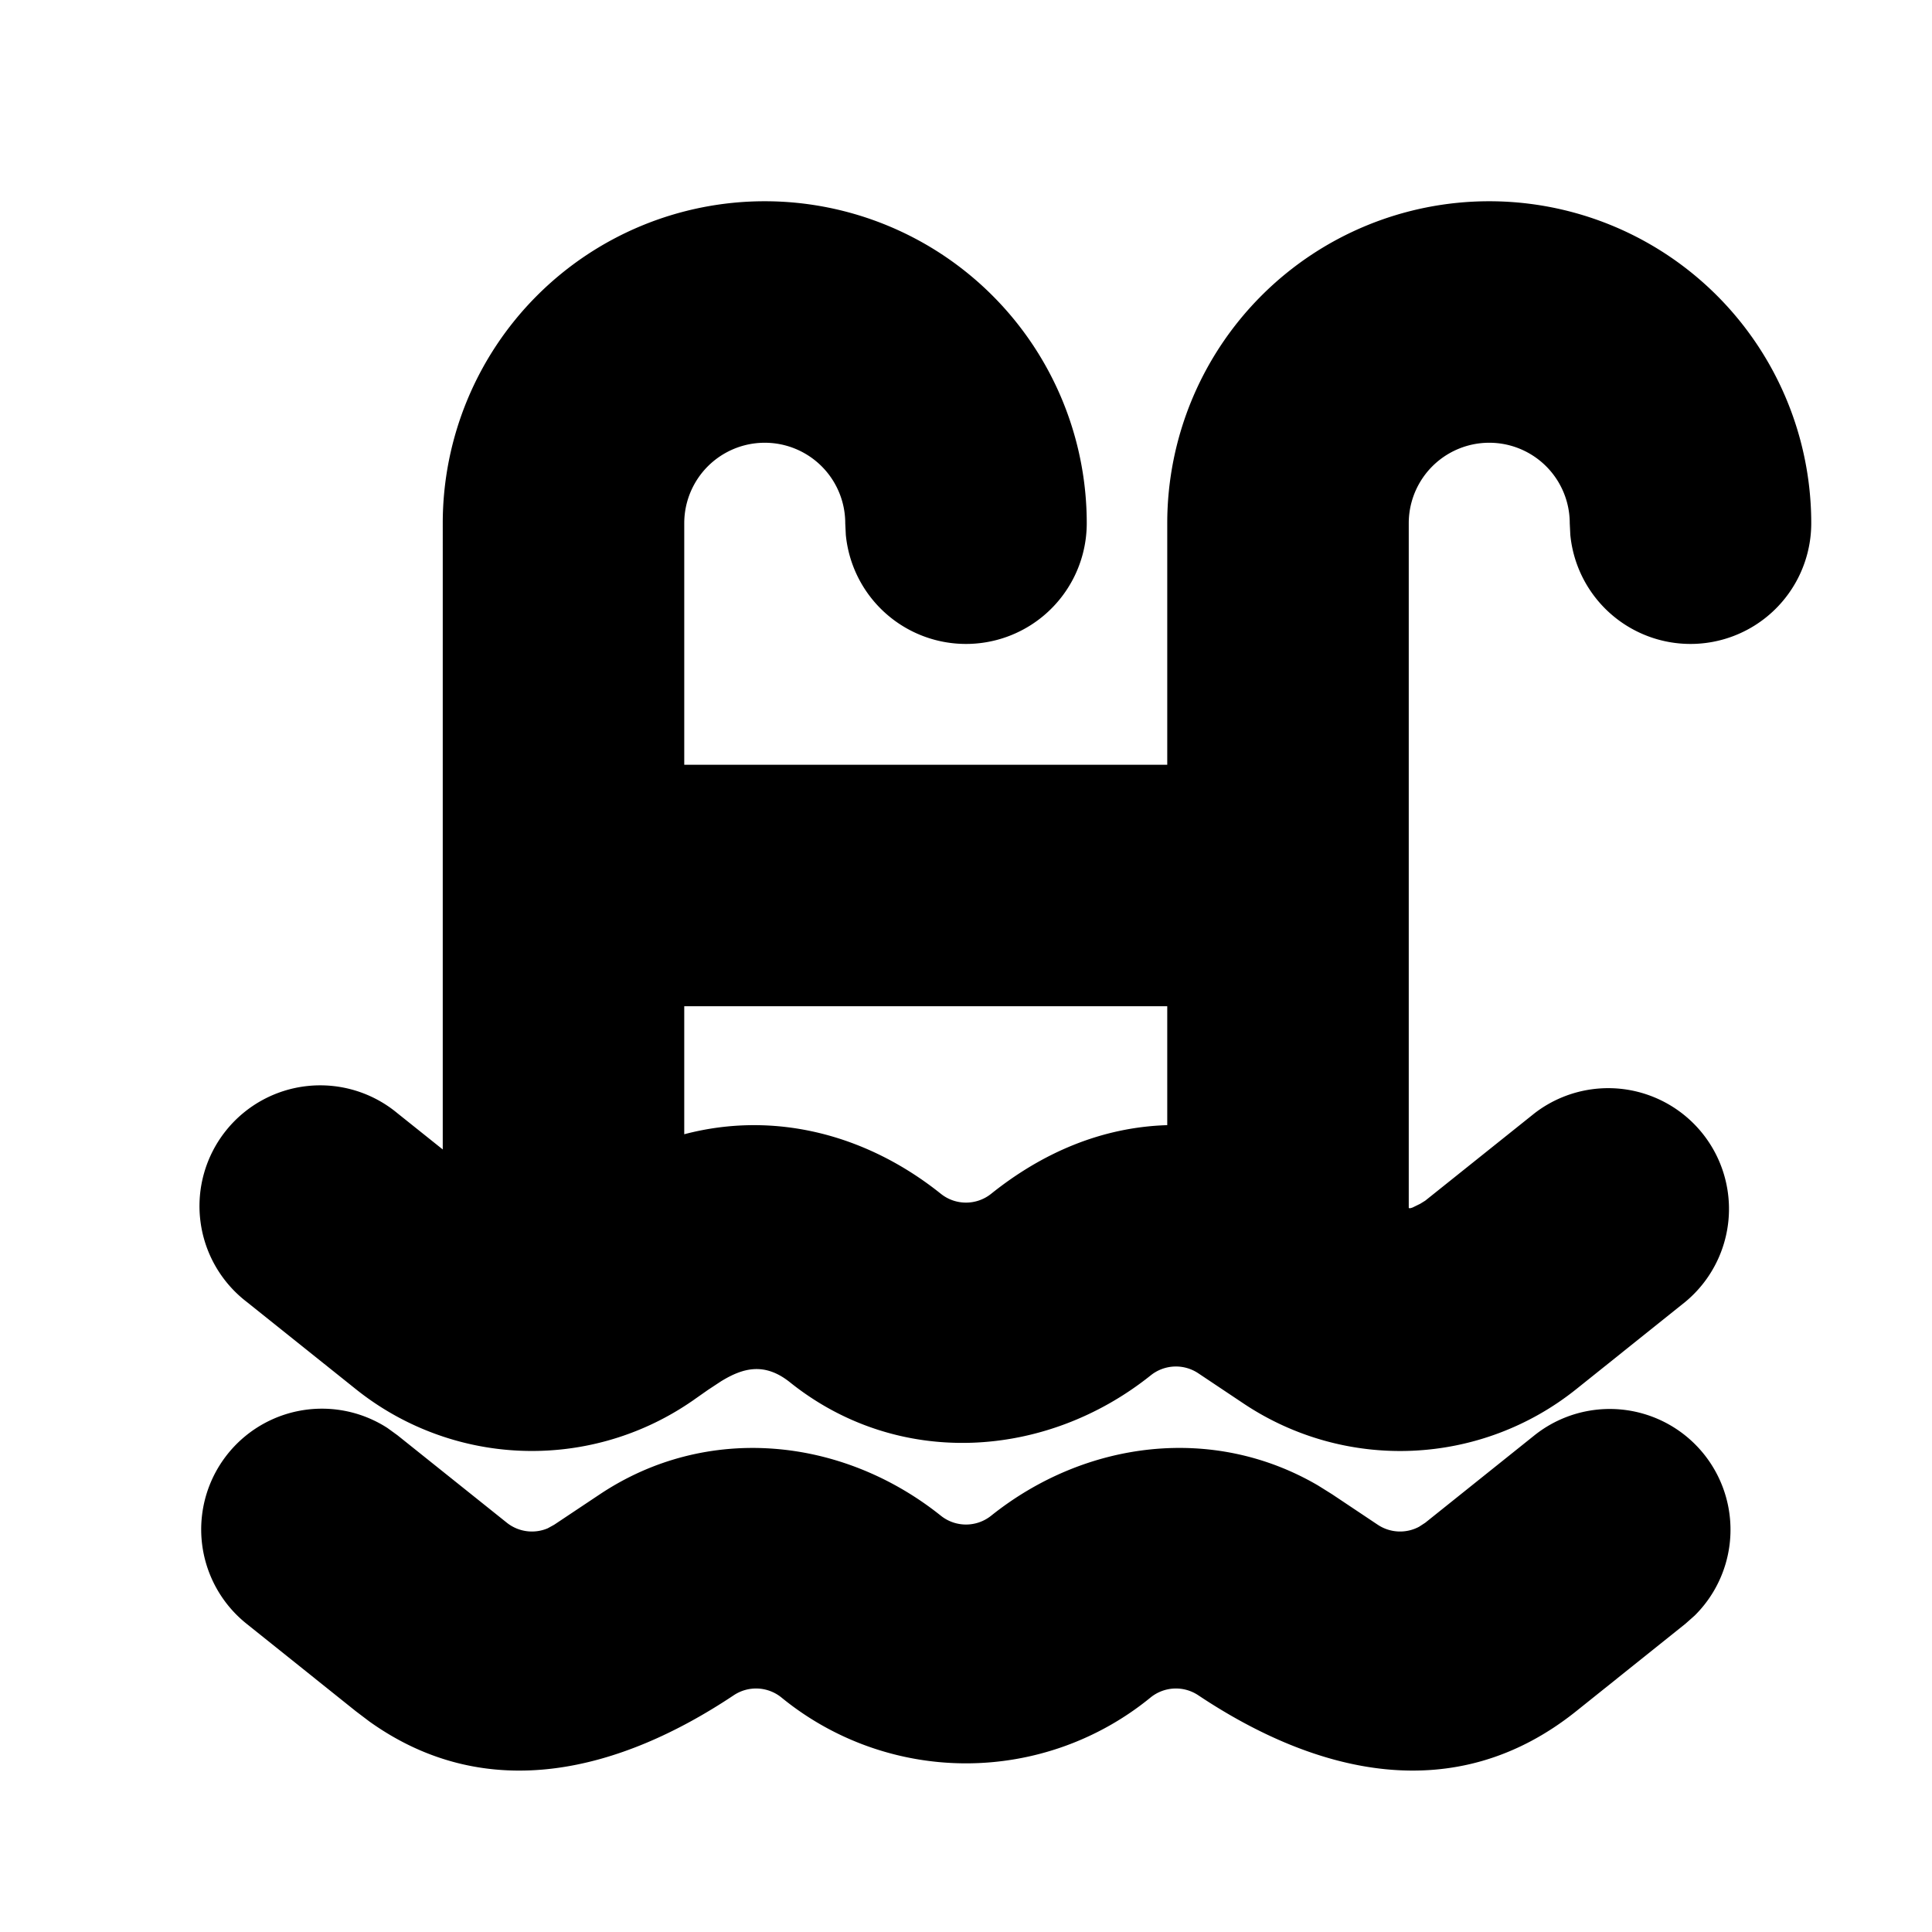 <svg xmlns="http://www.w3.org/2000/svg" viewBox="0 0 24 24">
    <g fill="none" fill-rule="evenodd">
        <path d="M24 0v24H0V0zM12.594 23.258l-.012.002-.071.035-.02.004-.014-.004-.071-.036c-.01-.003-.019 0-.024.006l-.004.01-.017.428.005.02.01.013.104.074.015.004.012-.004.104-.074.012-.016.004-.017-.017-.427c-.002-.01-.009-.017-.016-.018m.264-.113-.014.002-.184.093-.01.01-.003.011.018.43.005.012.008.008.201.092c.012.004.023 0 .029-.008l.004-.014-.034-.614c-.003-.012-.01-.02-.02-.022m-.715.002a.023.023 0 0 0-.027.006l-.006.014-.034.614c0 .012.007.02.017.024l.015-.002.201-.093.01-.008.003-.011.018-.43-.003-.012-.01-.01z"/>
        <path fill="currentColor"
              d="M19.063 17.829a1.5 1.5 0 0 1 1.989 2.24l-.115.102-1.358 1.087c-1.515 1.212-3.235.774-4.694-.199a.5.5 0 0 0-.59.026 3.622 3.622 0 0 1-4.59 0 .5.5 0 0 0-.59-.026c-1.405.937-3.052 1.378-4.525.327l-.169-.128-1.358-1.087a1.5 1.5 0 0 1 1.75-2.432l.124.09 1.358 1.086a.5.5 0 0 0 .509.07l.08-.044.567-.378c1.332-.888 3.015-.711 4.237.266a.5.5 0 0 0 .624 0c1.17-.935 2.76-1.137 4.061-.376l.176.11.566.378a.5.5 0 0 0 .513.025l.077-.05zM18.5 2.5a4 4 0 0 1 4 4 1.5 1.5 0 0 1-2.993.144L19.5 6.5a1 1 0 0 0-2 0V15c0 .014.02.01.048 0l.094-.046.063-.039 1.358-1.086a1.5 1.5 0 0 1 1.874 2.342l-1.358 1.087a3.5 3.5 0 0 1-4.128.179l-.566-.378a.5.5 0 0 0-.59.026c-1.307 1.045-3.142 1.159-4.481.087-.32-.256-.589-.177-.857-.013l-.161.106-.164.115c-.027.02-.055.038-.083.057a3.5 3.5 0 0 1-4.128-.18l-1.358-1.086a1.5 1.5 0 1 1 1.874-2.342l.563.45V6.5a4 4 0 1 1 8 0 1.5 1.5 0 0 1-2.993.144L10.5 6.5a1 1 0 0 0-2 0v3h6v-3a4 4 0 0 1 4-4m-4 10h-6v1.59c1.139-.3 2.283.015 3.188.74a.5.5 0 0 0 .624 0c.633-.507 1.369-.828 2.188-.853z"/>
    </g>
</svg>